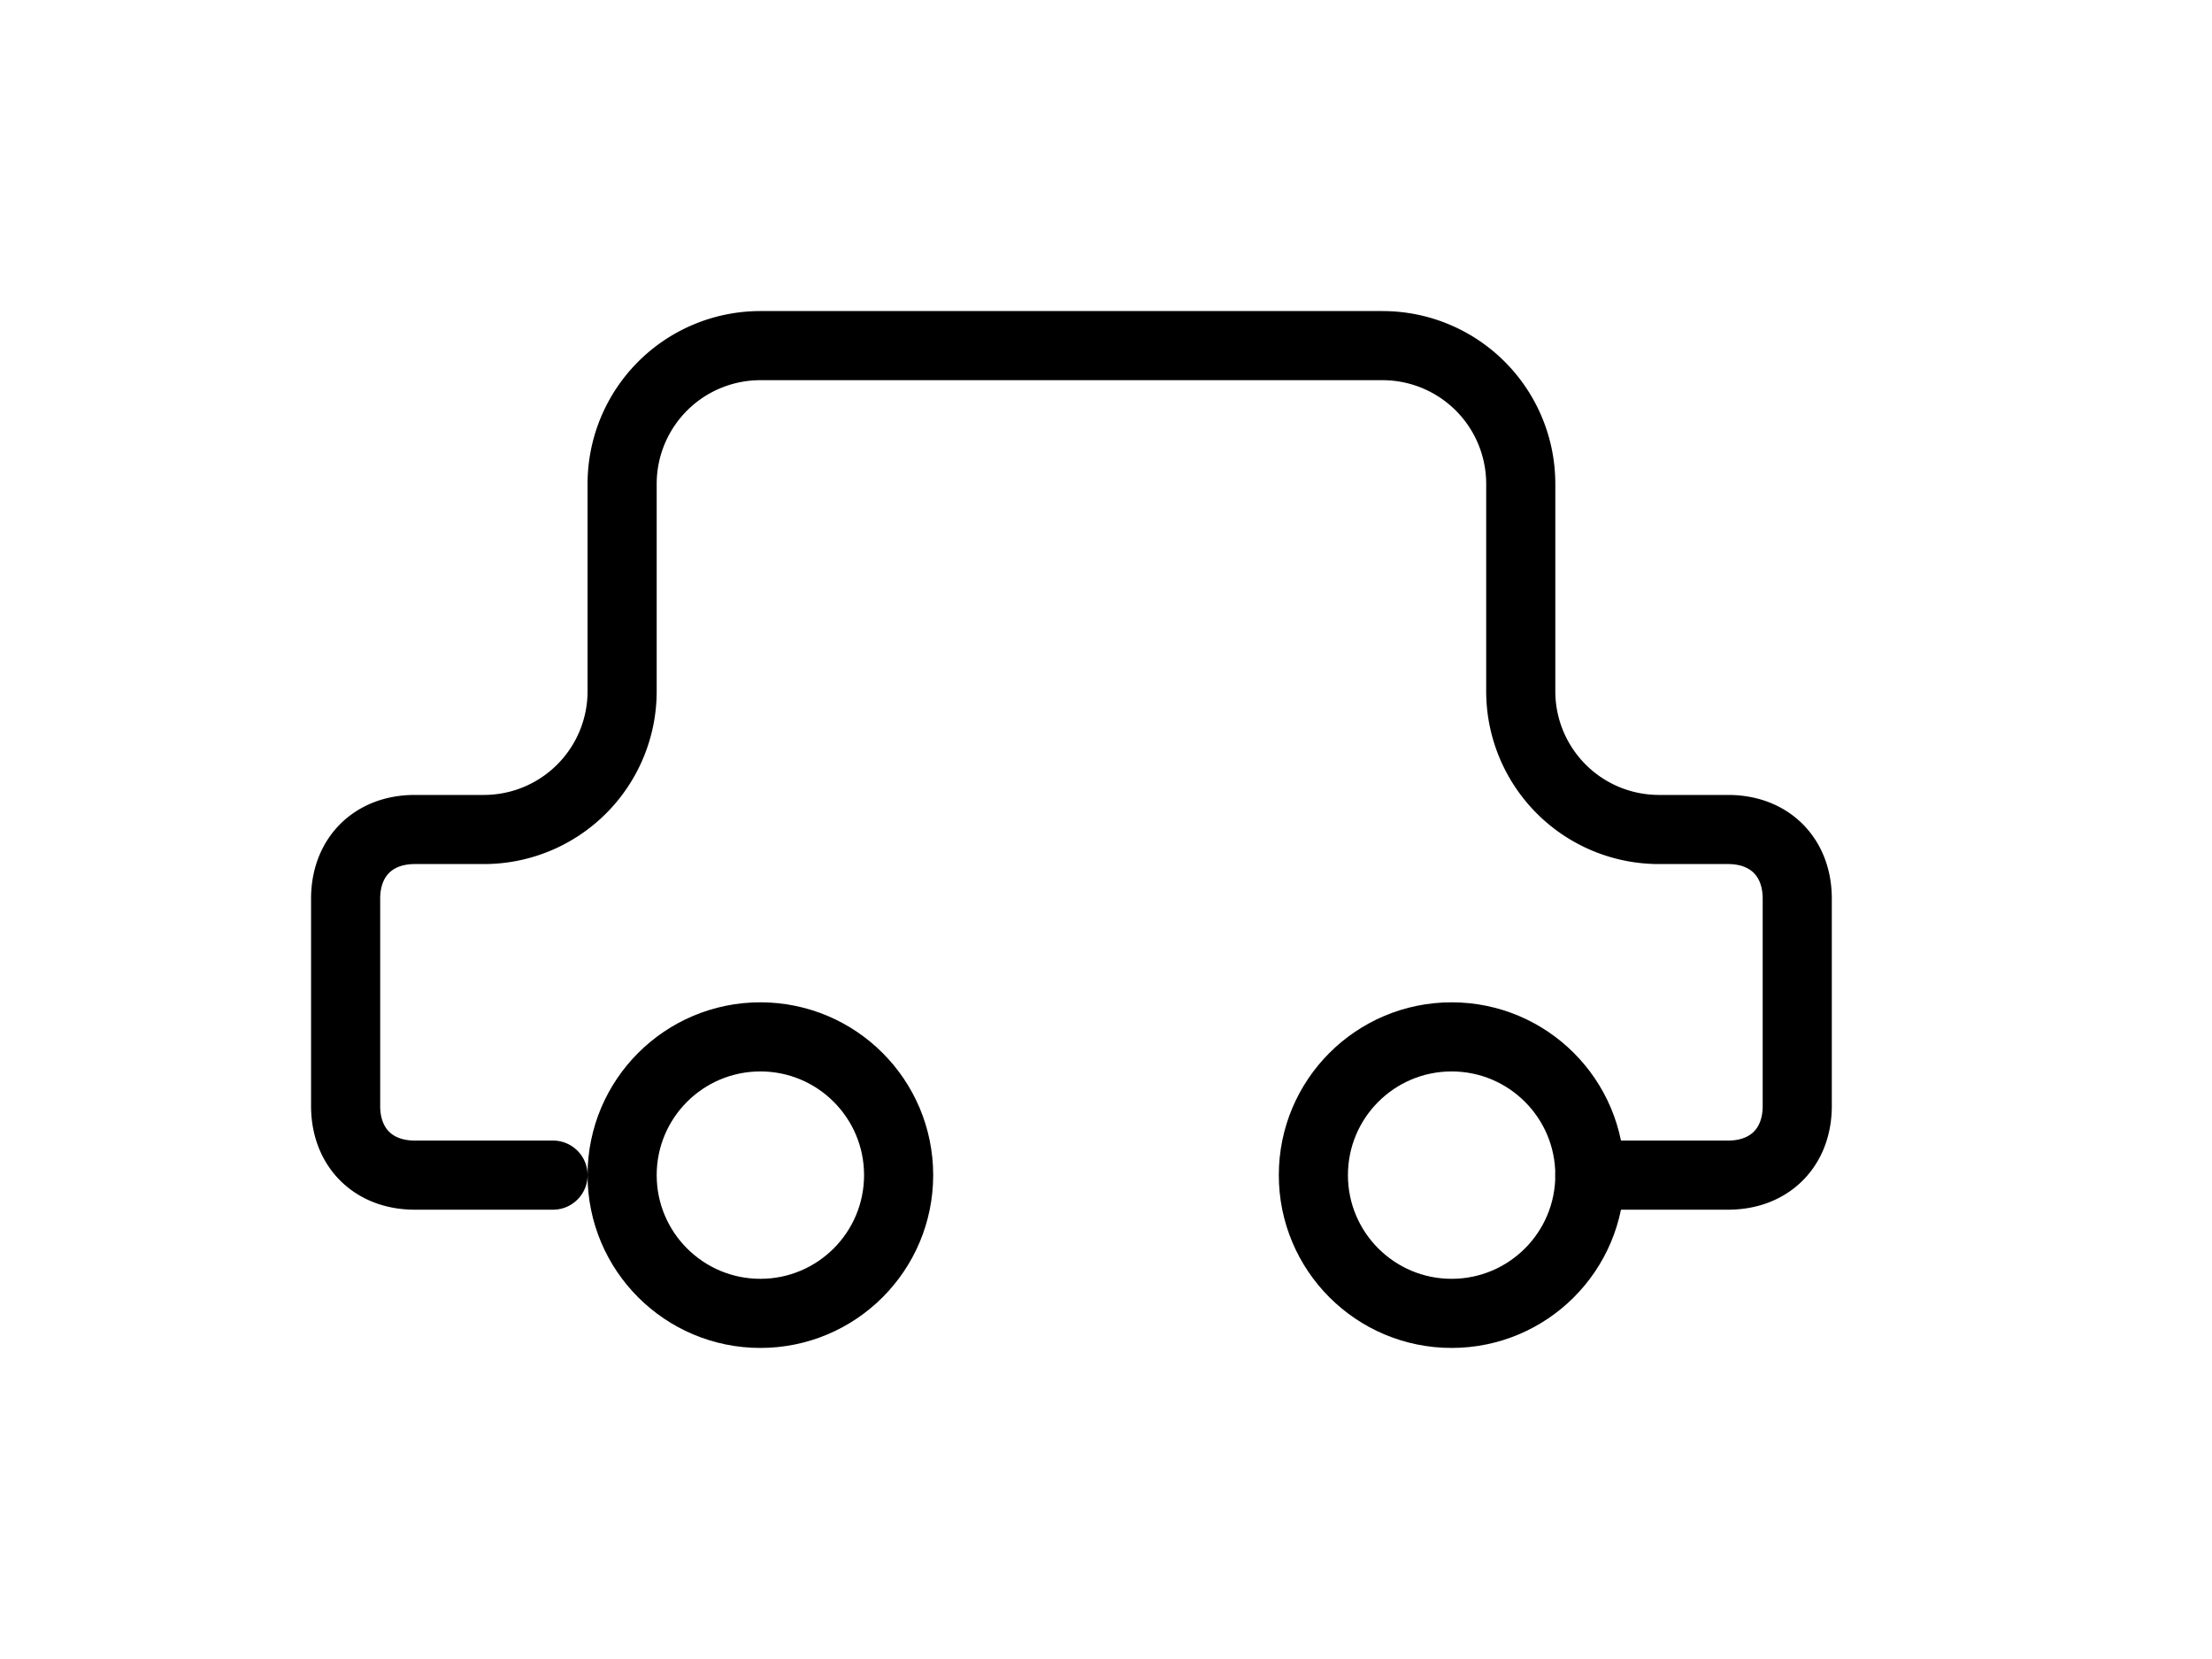 <svg xmlns="http://www.w3.org/2000/svg" width="200" height="150" viewBox="0 0 24 24" fill="none" stroke="currentColor" stroke-width="1" stroke-linecap="round" stroke-linejoin="round" class="lucide lucide-car"><path d="M19 17h2c.6 0 1-.4 1-1v-3c0-.6-.4-1-1-1h-1a2 2 0 0 1-2-2V7a2 2 0 0 0-2-2H7a2 2 0 0 0-2 2v3a2 2 0 0 1-2 2H2c-.6 0-1 .4-1 1v3c0 .6.4 1 1 1h2"/><circle cx="7" cy="17" r="2"/><circle cx="17" cy="17" r="2"/></svg> 